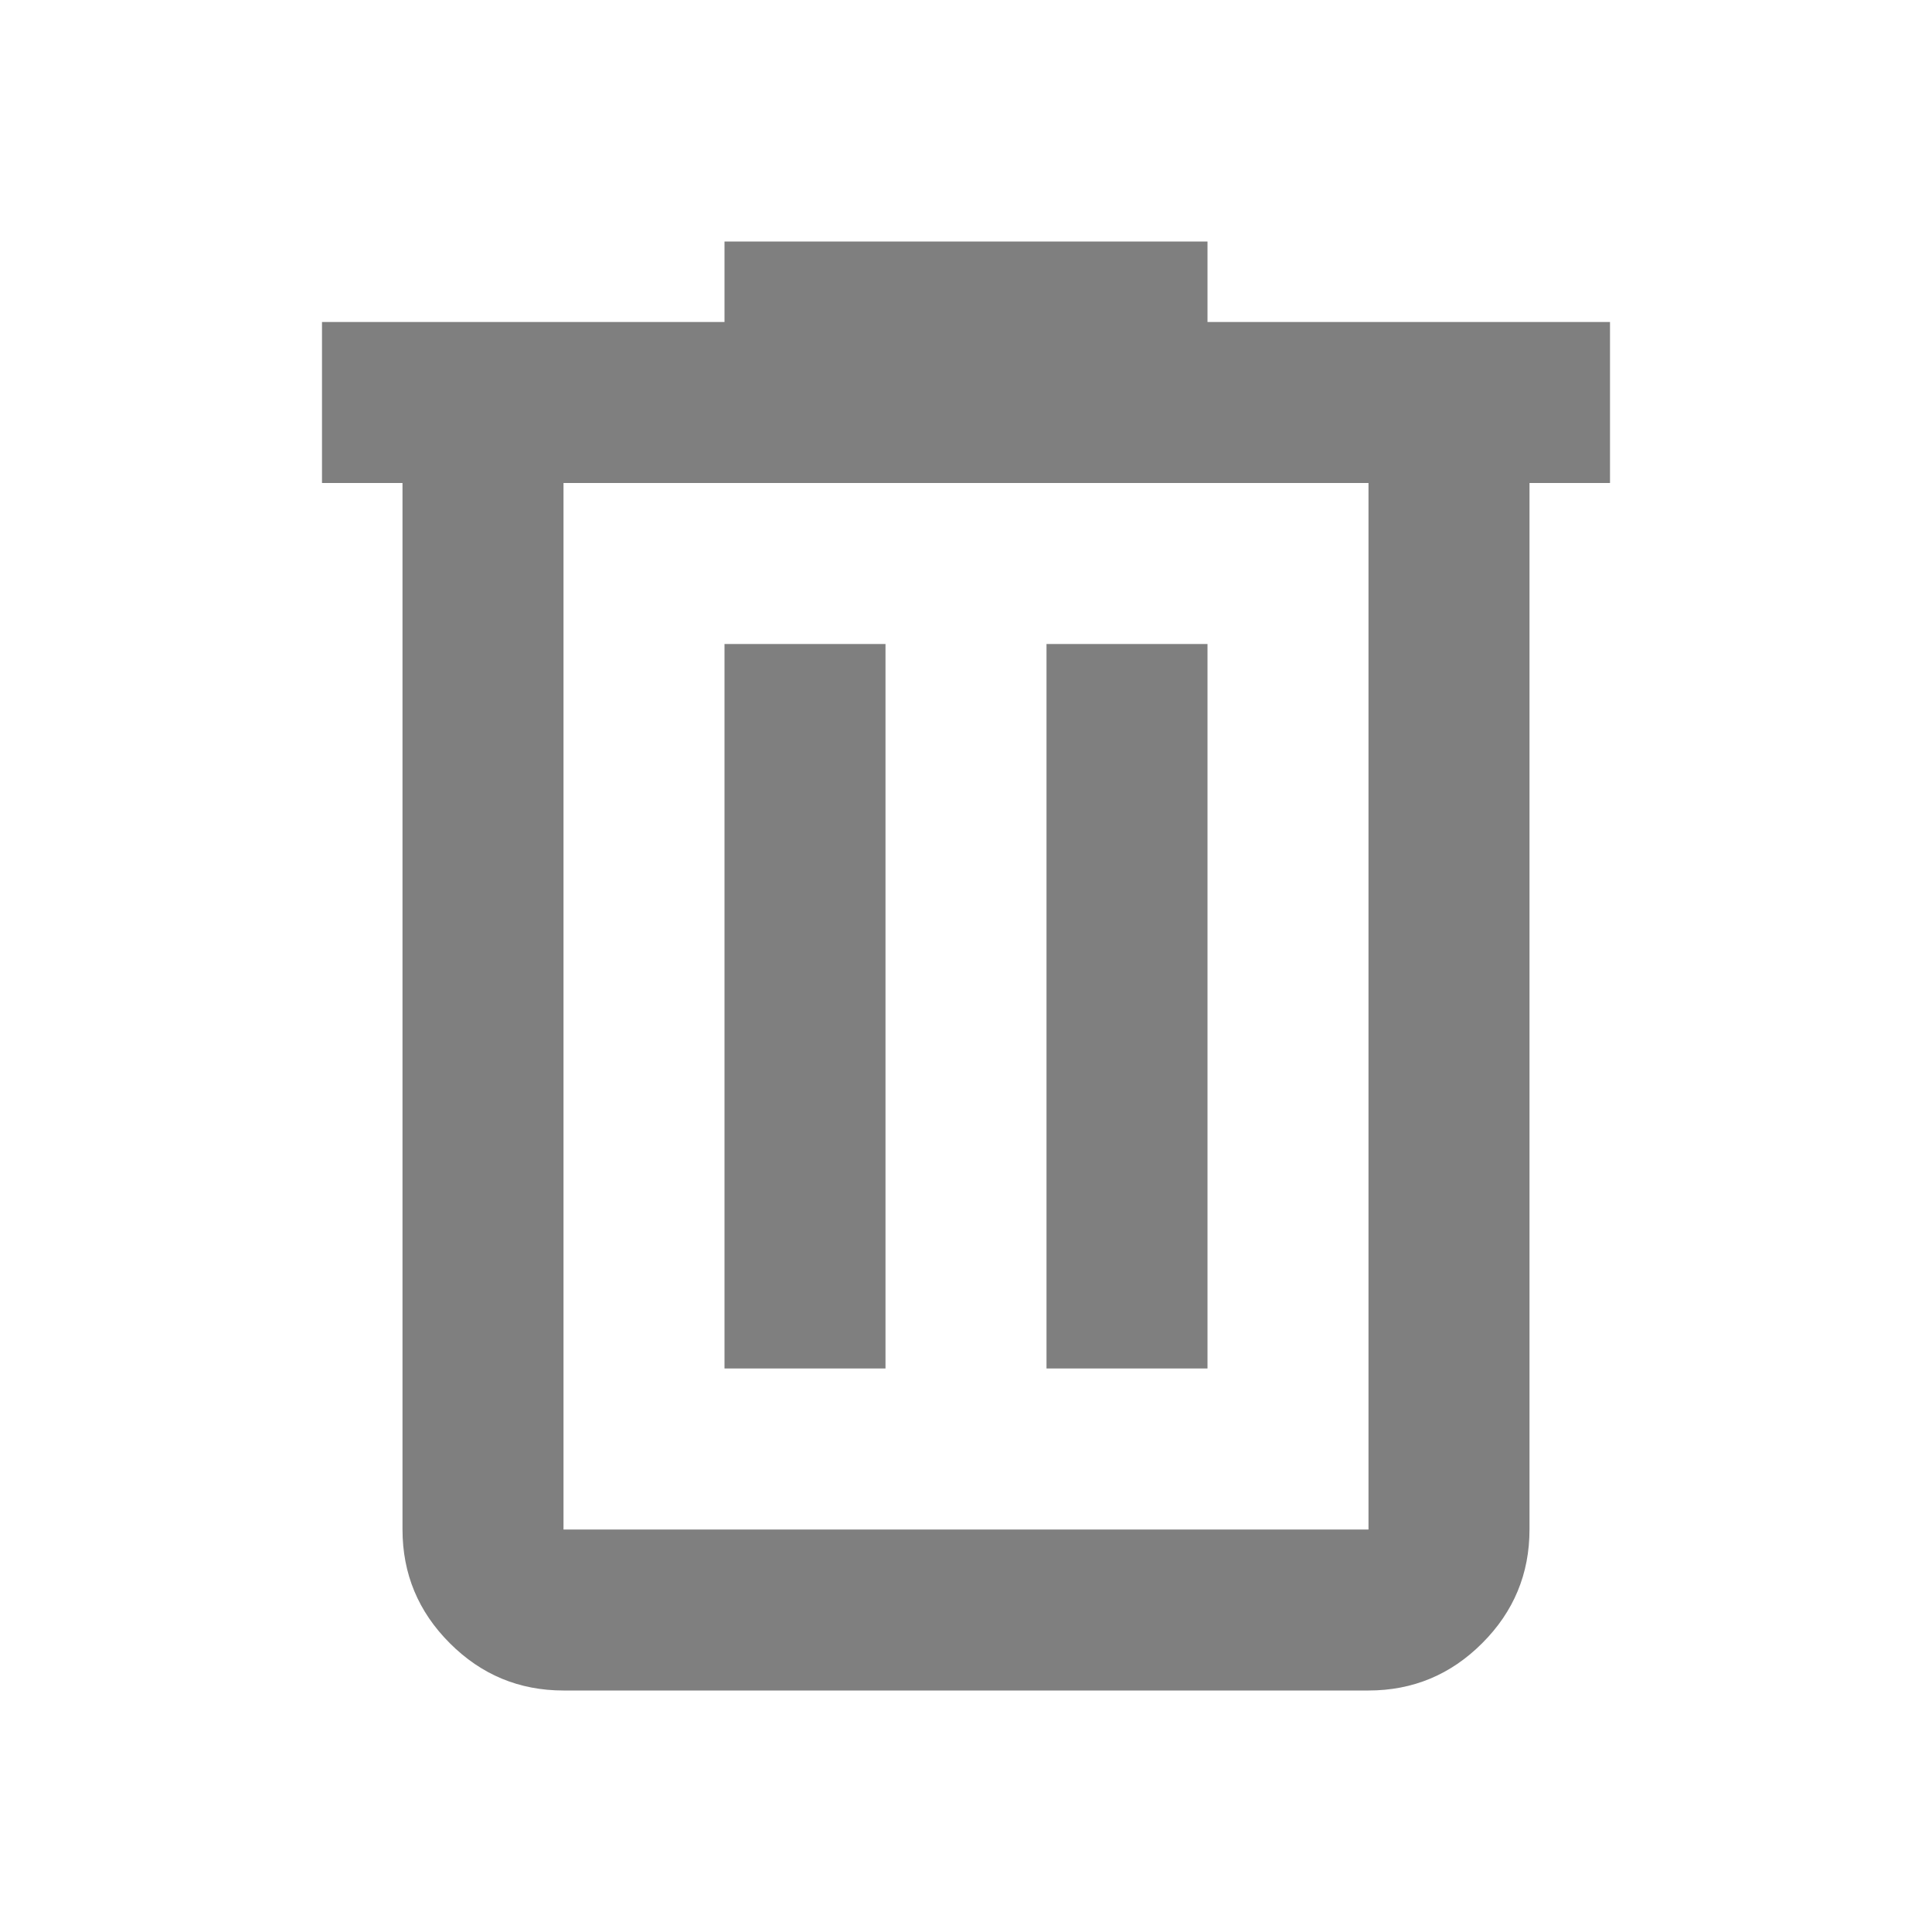 <svg width="33" height="33" viewBox="0 0 33 33" fill="none" xmlns="http://www.w3.org/2000/svg">
<path d="M9.625 28.875C8.869 28.875 8.221 28.606 7.683 28.067C7.144 27.529 6.875 26.881 6.875 26.125V8.25H5.5V5.5H12.375V4.125H20.625V5.5H27.5V8.25H26.125V26.125C26.125 26.881 25.856 27.529 25.317 28.067C24.779 28.606 24.131 28.875 23.375 28.875H9.625ZM23.375 8.25H9.625V26.125H23.375V8.25ZM12.375 23.375H15.125V11H12.375V23.375ZM17.875 23.375H20.625V11H17.875V23.375Z" fill="#7F7F7F"/>
</svg>
